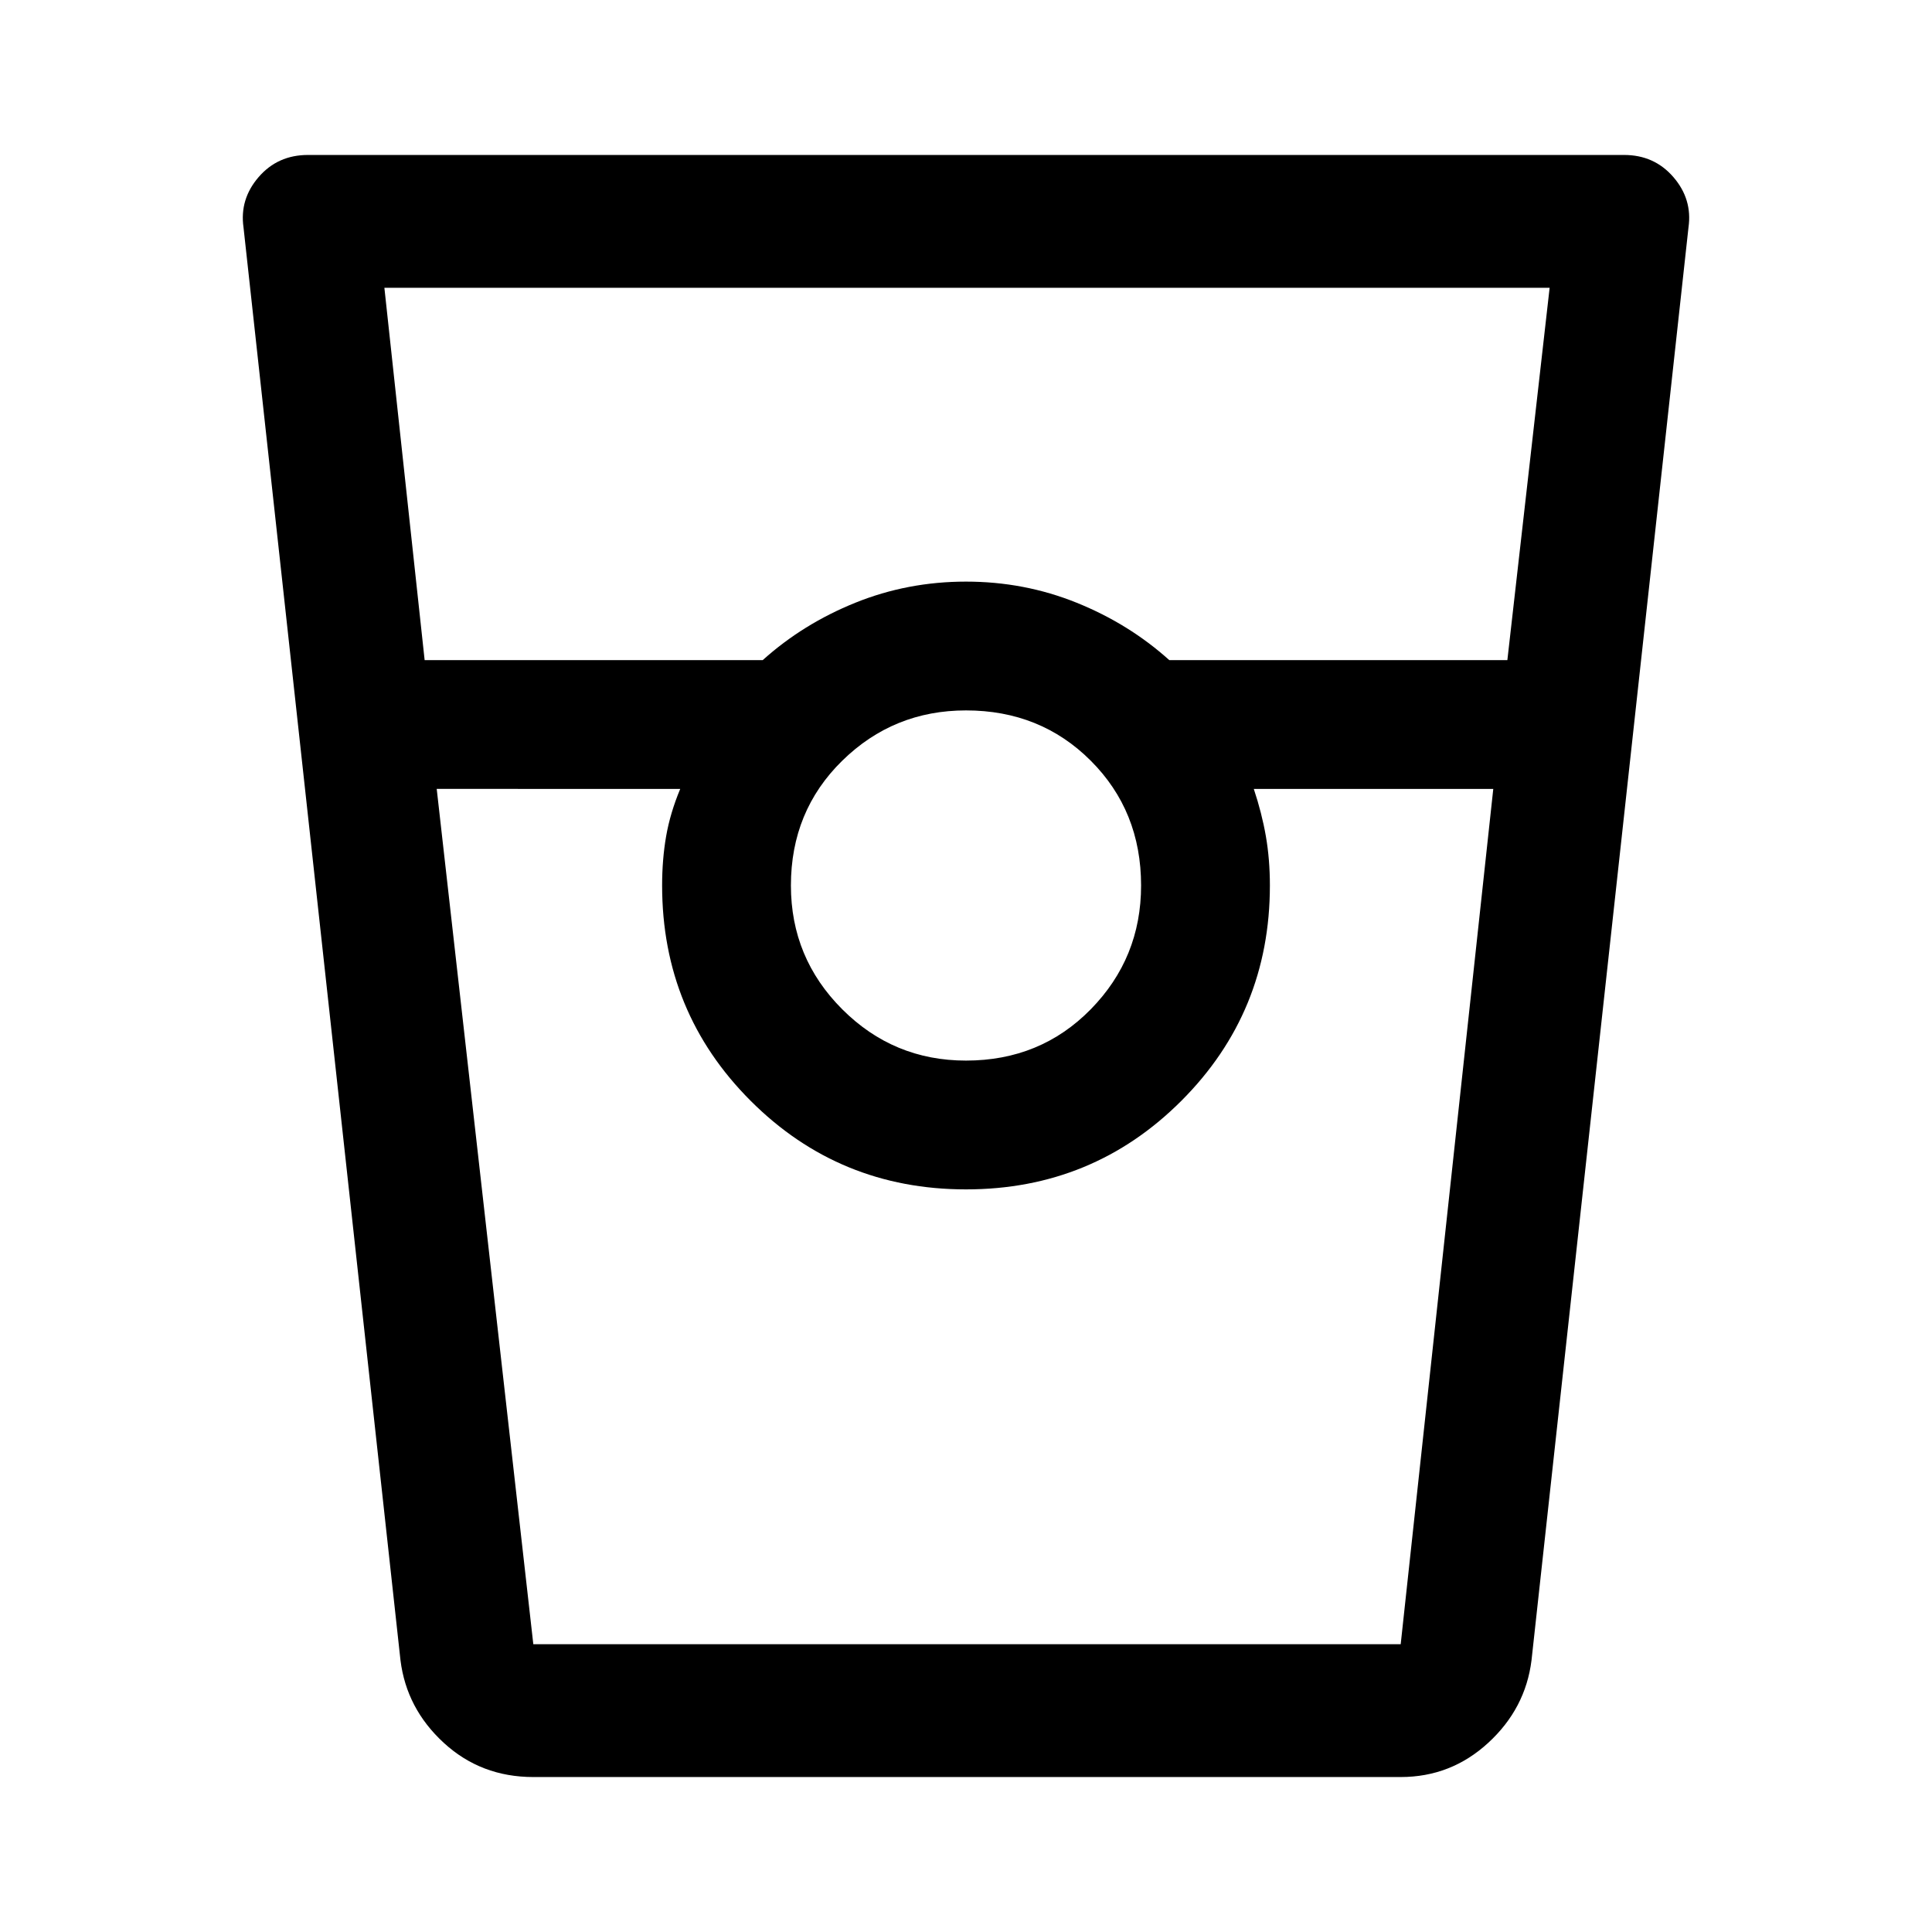 <svg xmlns="http://www.w3.org/2000/svg" height="48" width="48"><path d="M13.25 44.15q-1.3 0-2.225-.85T9.95 41.25l-3.9-35.6q-.1-.7.375-1.25t1.225-.55h32.7q.75 0 1.225.55.475.55.375 1.25l-3.9 35.6q-.15 1.2-1.075 2.05-.925.85-2.175.85Zm-2.7-27.75h8.4q1-.9 2.3-1.425 1.3-.525 2.75-.525t2.75.525q1.3.525 2.3 1.425h8.4l1.05-9.25H9.55ZM24 26.35q1.85 0 3.1-1.275T28.35 22q0-1.85-1.25-3.1T24 17.65q-1.8 0-3.075 1.25-1.275 1.25-1.275 3.1 0 1.8 1.275 3.075Q22.2 26.35 24 26.35ZM10.85 19.6l2.4 21.25H34.8l2.3-21.25h-5.95q.2.6.3 1.175.1.575.1 1.225 0 3.15-2.2 5.35-2.2 2.2-5.35 2.2-3.15 0-5.35-2.2-2.2-2.2-2.2-5.35 0-.65.1-1.225.1-.575.35-1.175Zm2.4 21.25h3.65H16.45 31.55h-.4 3.65-21.55Z"/></svg>